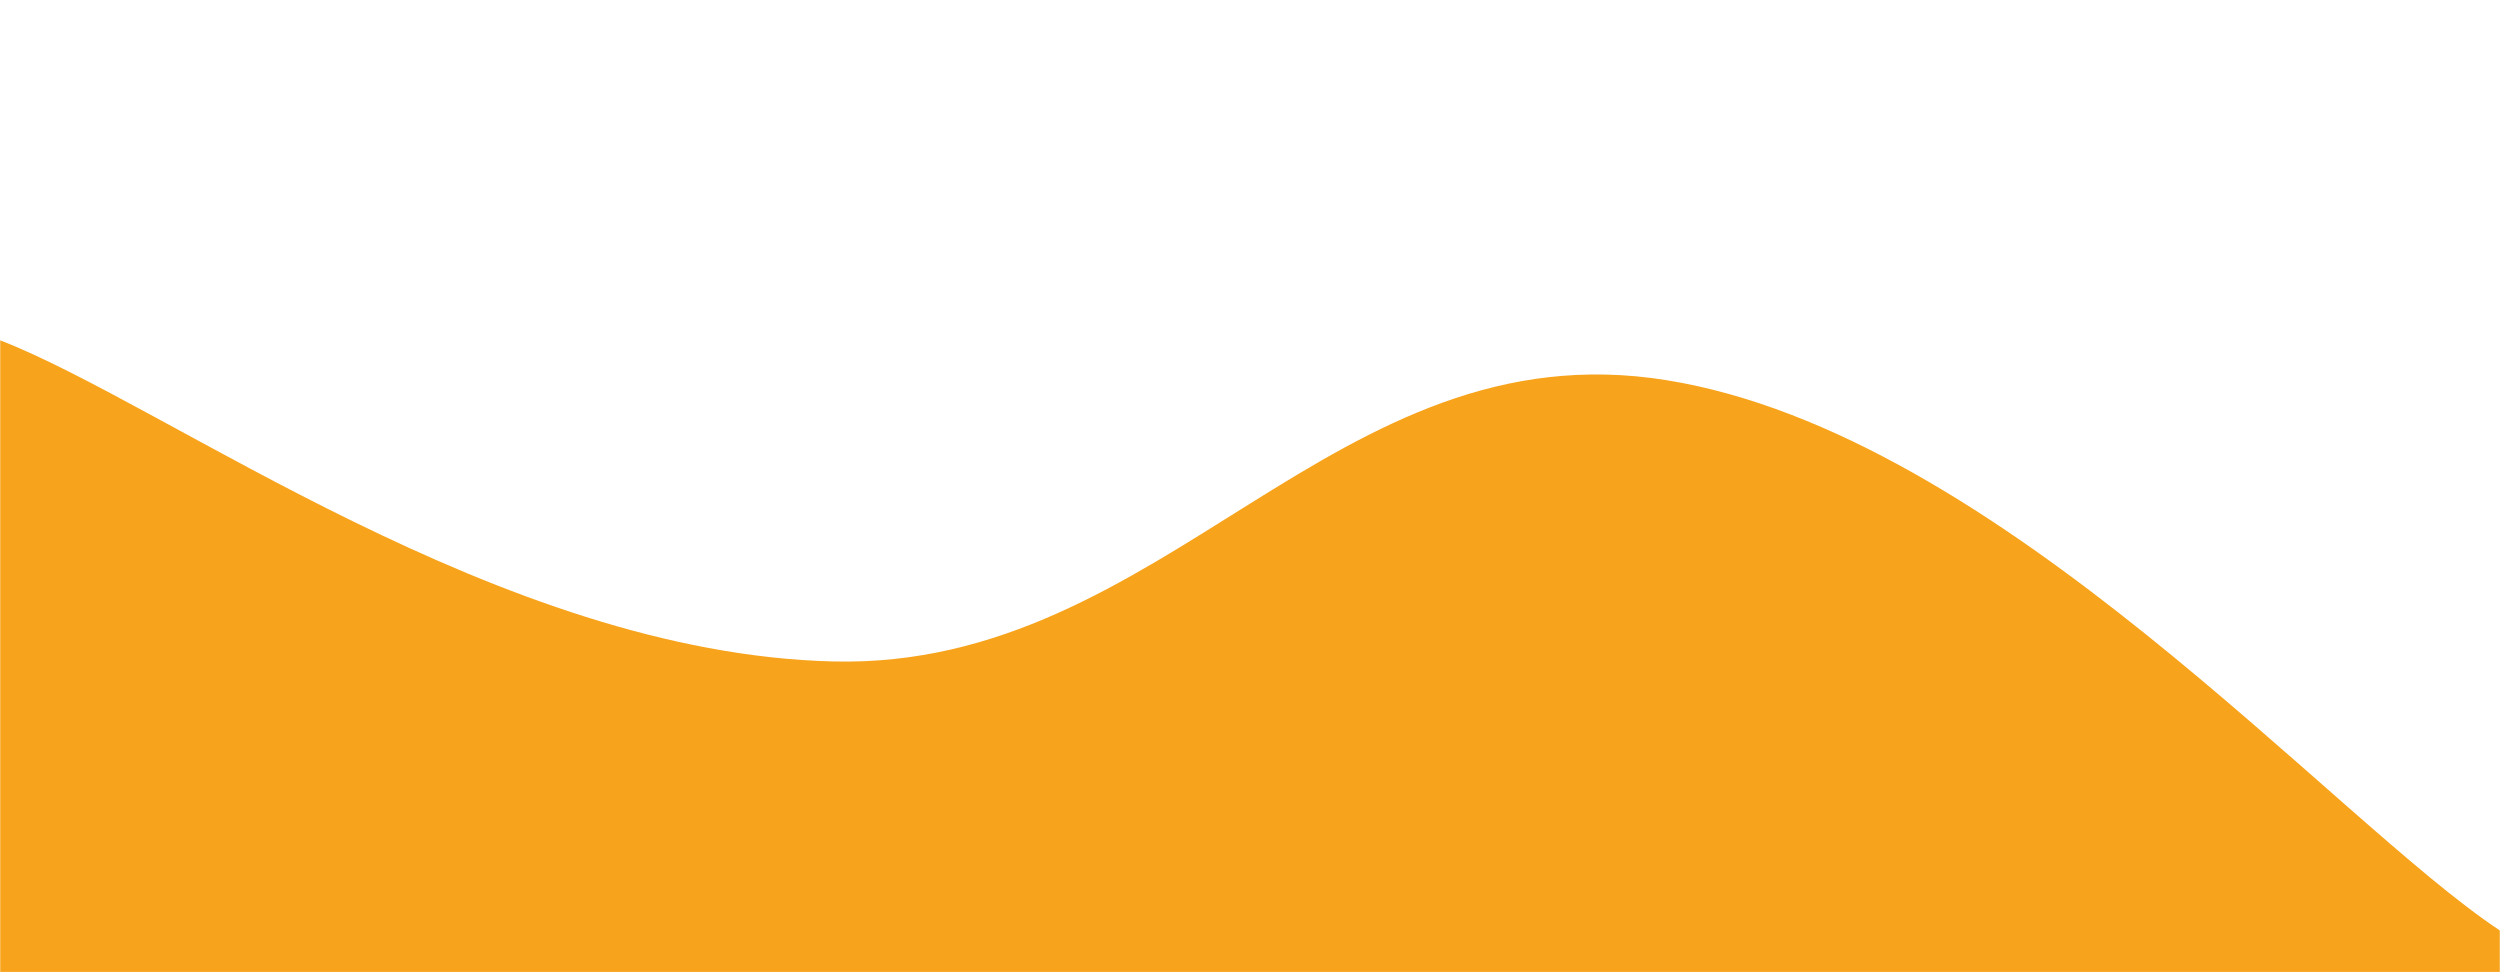 <svg xmlns="http://www.w3.org/2000/svg" version="1.1" xmlns:xlink="http://www.w3.org/1999/xlink" xmlns:svgjs="http://svgjs.com/svgjs" width="1440" height="560" preserveAspectRatio="none" viewBox="0 0 1440 560"><g mask="url(&quot;#SvgjsMask1058&quot;)" fill="none"><path d="M 0,196 C 96,233 288,376.4 480,381 C 672,385.6 768,188 960,219 C 1152,250 1344,472.6 1440,536L1440 560L0 560z" fill="rgba(247, 163, 27, 1)"></path></g><defs><mask id="SvgjsMask1058"><rect width="1440" height="560" fill="#ffffff"></rect></mask></defs></svg>